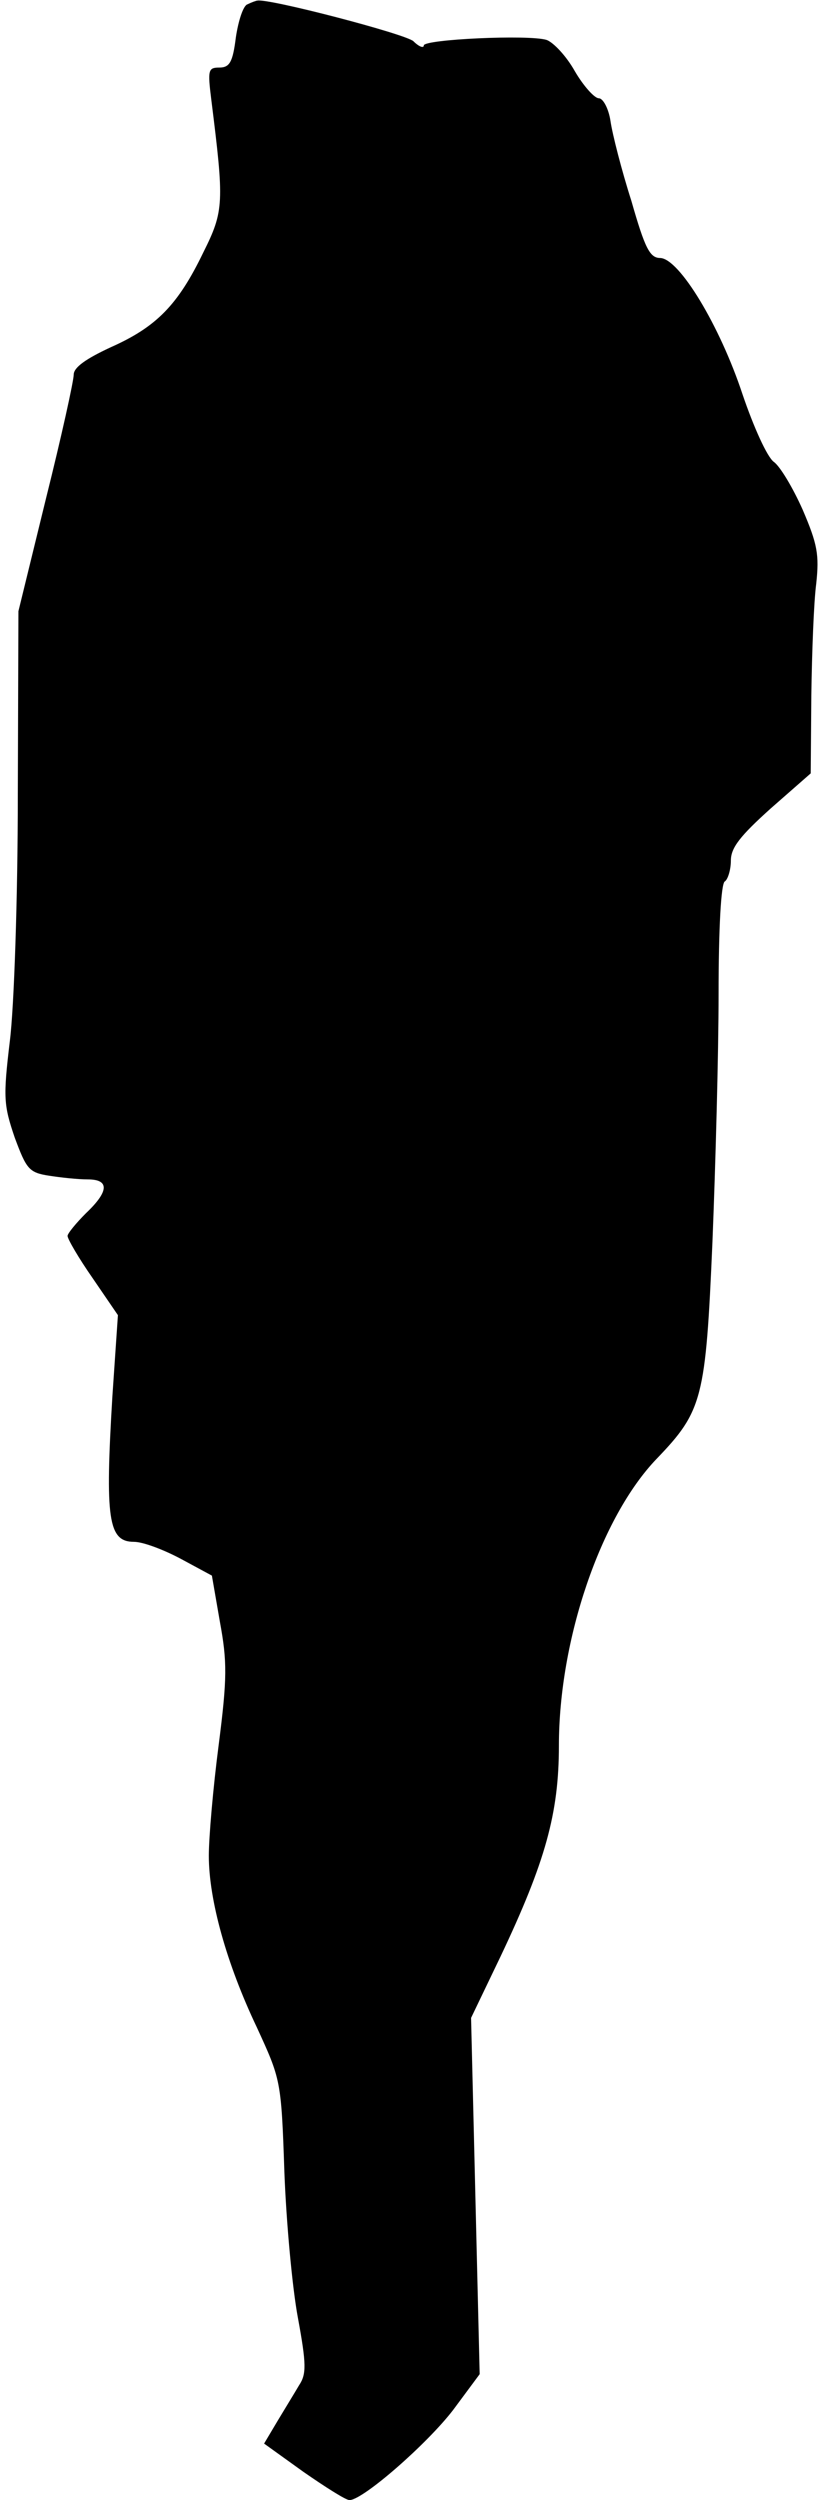 <?xml version="1.0" standalone="no"?>
<!DOCTYPE svg PUBLIC "-//W3C//DTD SVG 20010904//EN"
 "http://www.w3.org/TR/2001/REC-SVG-20010904/DTD/svg10.dtd">
<svg version="1.0" xmlns="http://www.w3.org/2000/svg"
 width="134pt" height="407pt" viewBox="0 0 134 407"
 preserveAspectRatio="xMidYMid meet">
<g transform="translate(0,407) scale(0.1,-0.1)"
fill="#000000" stroke="none">
<path fill="#000000" stroke="none" d="M403 4063 c-7 -2 -15 -27 -19 -54 -5
-40 -10 -49 -27 -49 -18 0 -19 -4 -13 -52 21 -168 21 -181 -13 -249 -41 -85
-76 -121 -150 -154 -41 -19 -61 -33 -61 -45 0 -10 -20 -101 -45 -201 l-45
-184 -1 -300 c0 -165 -6 -345 -13 -400 -11 -92 -10 -104 8 -157 19 -51 23 -57
56 -62 19 -3 47 -6 63 -6 35 0 35 -19 -3 -55 -16 -16 -30 -33 -30 -37 0 -5 18
-36 41 -69 l41 -60 -9 -132 c-12 -199 -7 -237 35 -237 15 0 49 -13 77 -28 l50
-27 13 -75 c12 -65 12 -92 -2 -201 -9 -69 -16 -150 -16 -180 0 -72 29 -176 78
-279 39 -85 40 -86 45 -235 3 -82 13 -190 22 -238 14 -76 14 -92 2 -110 -7
-12 -23 -38 -35 -58 l-22 -37 64 -46 c36 -25 69 -46 75 -46 22 0 127 92 169
147 l43 58 -7 290 -7 290 48 100 c73 154 95 233 95 343 0 173 68 372 159 467
75 78 80 98 91 353 5 125 10 307 10 404 0 107 4 179 10 183 5 3 10 19 10 34 0
21 15 40 65 85 l65 57 1 127 c1 70 4 152 8 182 5 47 2 64 -22 120 -16 36 -37
71 -47 78 -11 8 -33 57 -51 110 -37 112 -103 221 -134 222 -17 0 -25 16 -47
93 -16 50 -31 109 -34 130 -3 20 -12 37 -19 37 -7 0 -25 20 -39 44 -14 25 -35
47 -46 51 -29 9 -200 1 -200 -9 0 -5 -8 -2 -17 7 -14 12 -236 70 -254 66 -2 0
-10 -3 -16 -6z"/>
</g>
</svg>
